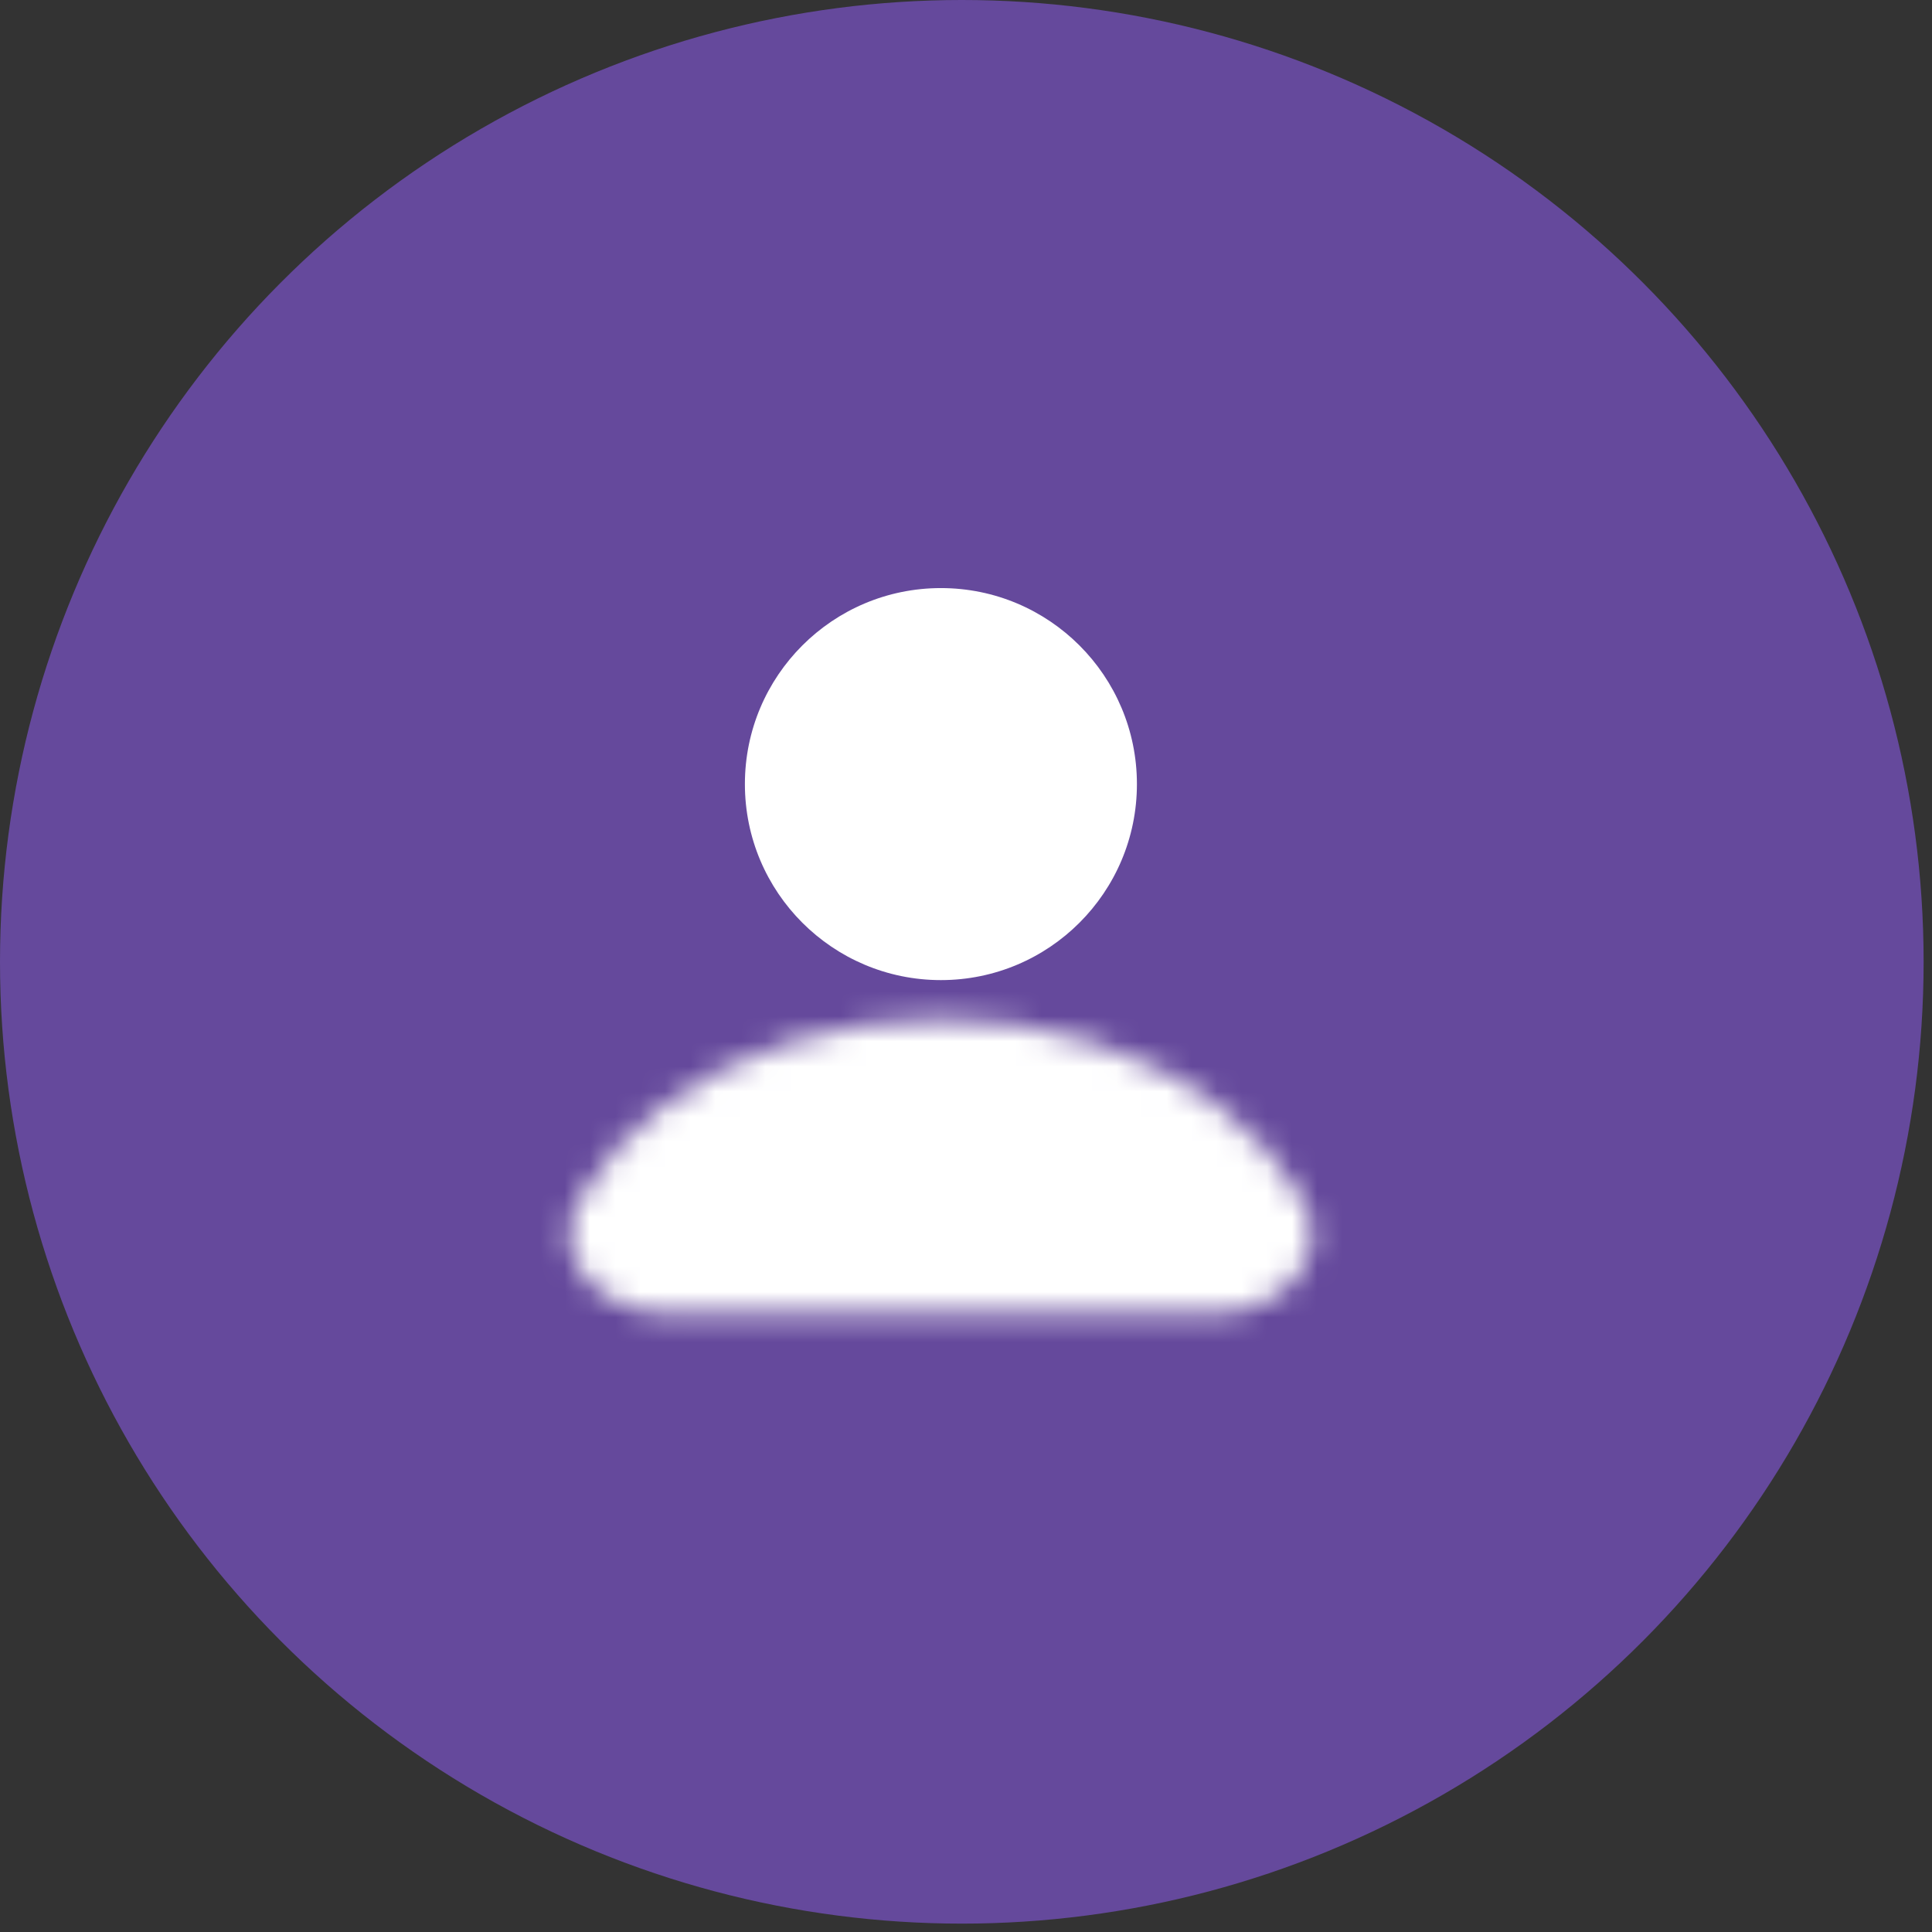 <svg width="77" height="77" viewBox="0 0 77 77" fill="none" xmlns="http://www.w3.org/2000/svg">
<rect x="0" y="0" width="77" height="77" fill="#333333" stroke="none"/>
<circle cx="38.333" cy="38.333" r="38.333" fill="#65499C"/>
<circle cx="37.5" cy="31.25" r="7.812" fill="white"/>
<mask id="path-3-inside-1" fill="white">
<path d="M48.435 52.344C51.025 52.344 53.188 50.126 51.936 47.859C51.15 46.437 49.999 45.145 48.548 44.057C47.098 42.969 45.375 42.106 43.479 41.517C41.584 40.928 39.552 40.625 37.5 40.625C35.448 40.625 33.416 40.928 31.521 41.517C29.625 42.106 27.902 42.969 26.451 44.057C25 45.145 23.85 46.437 23.064 47.859C21.812 50.126 23.975 52.344 26.565 52.344L37.5 52.344H48.435Z"/>
</mask>
<path d="M48.435 52.344C51.025 52.344 53.188 50.126 51.936 47.859C51.15 46.437 49.999 45.145 48.548 44.057C47.098 42.969 45.375 42.106 43.479 41.517C41.584 40.928 39.552 40.625 37.5 40.625C35.448 40.625 33.416 40.928 31.521 41.517C29.625 42.106 27.902 42.969 26.451 44.057C25 45.145 23.85 46.437 23.064 47.859C21.812 50.126 23.975 52.344 26.565 52.344L37.5 52.344H48.435Z" fill="white" stroke="white" stroke-width="3.261" mask="url(#path-3-inside-1)"/>
</svg>
